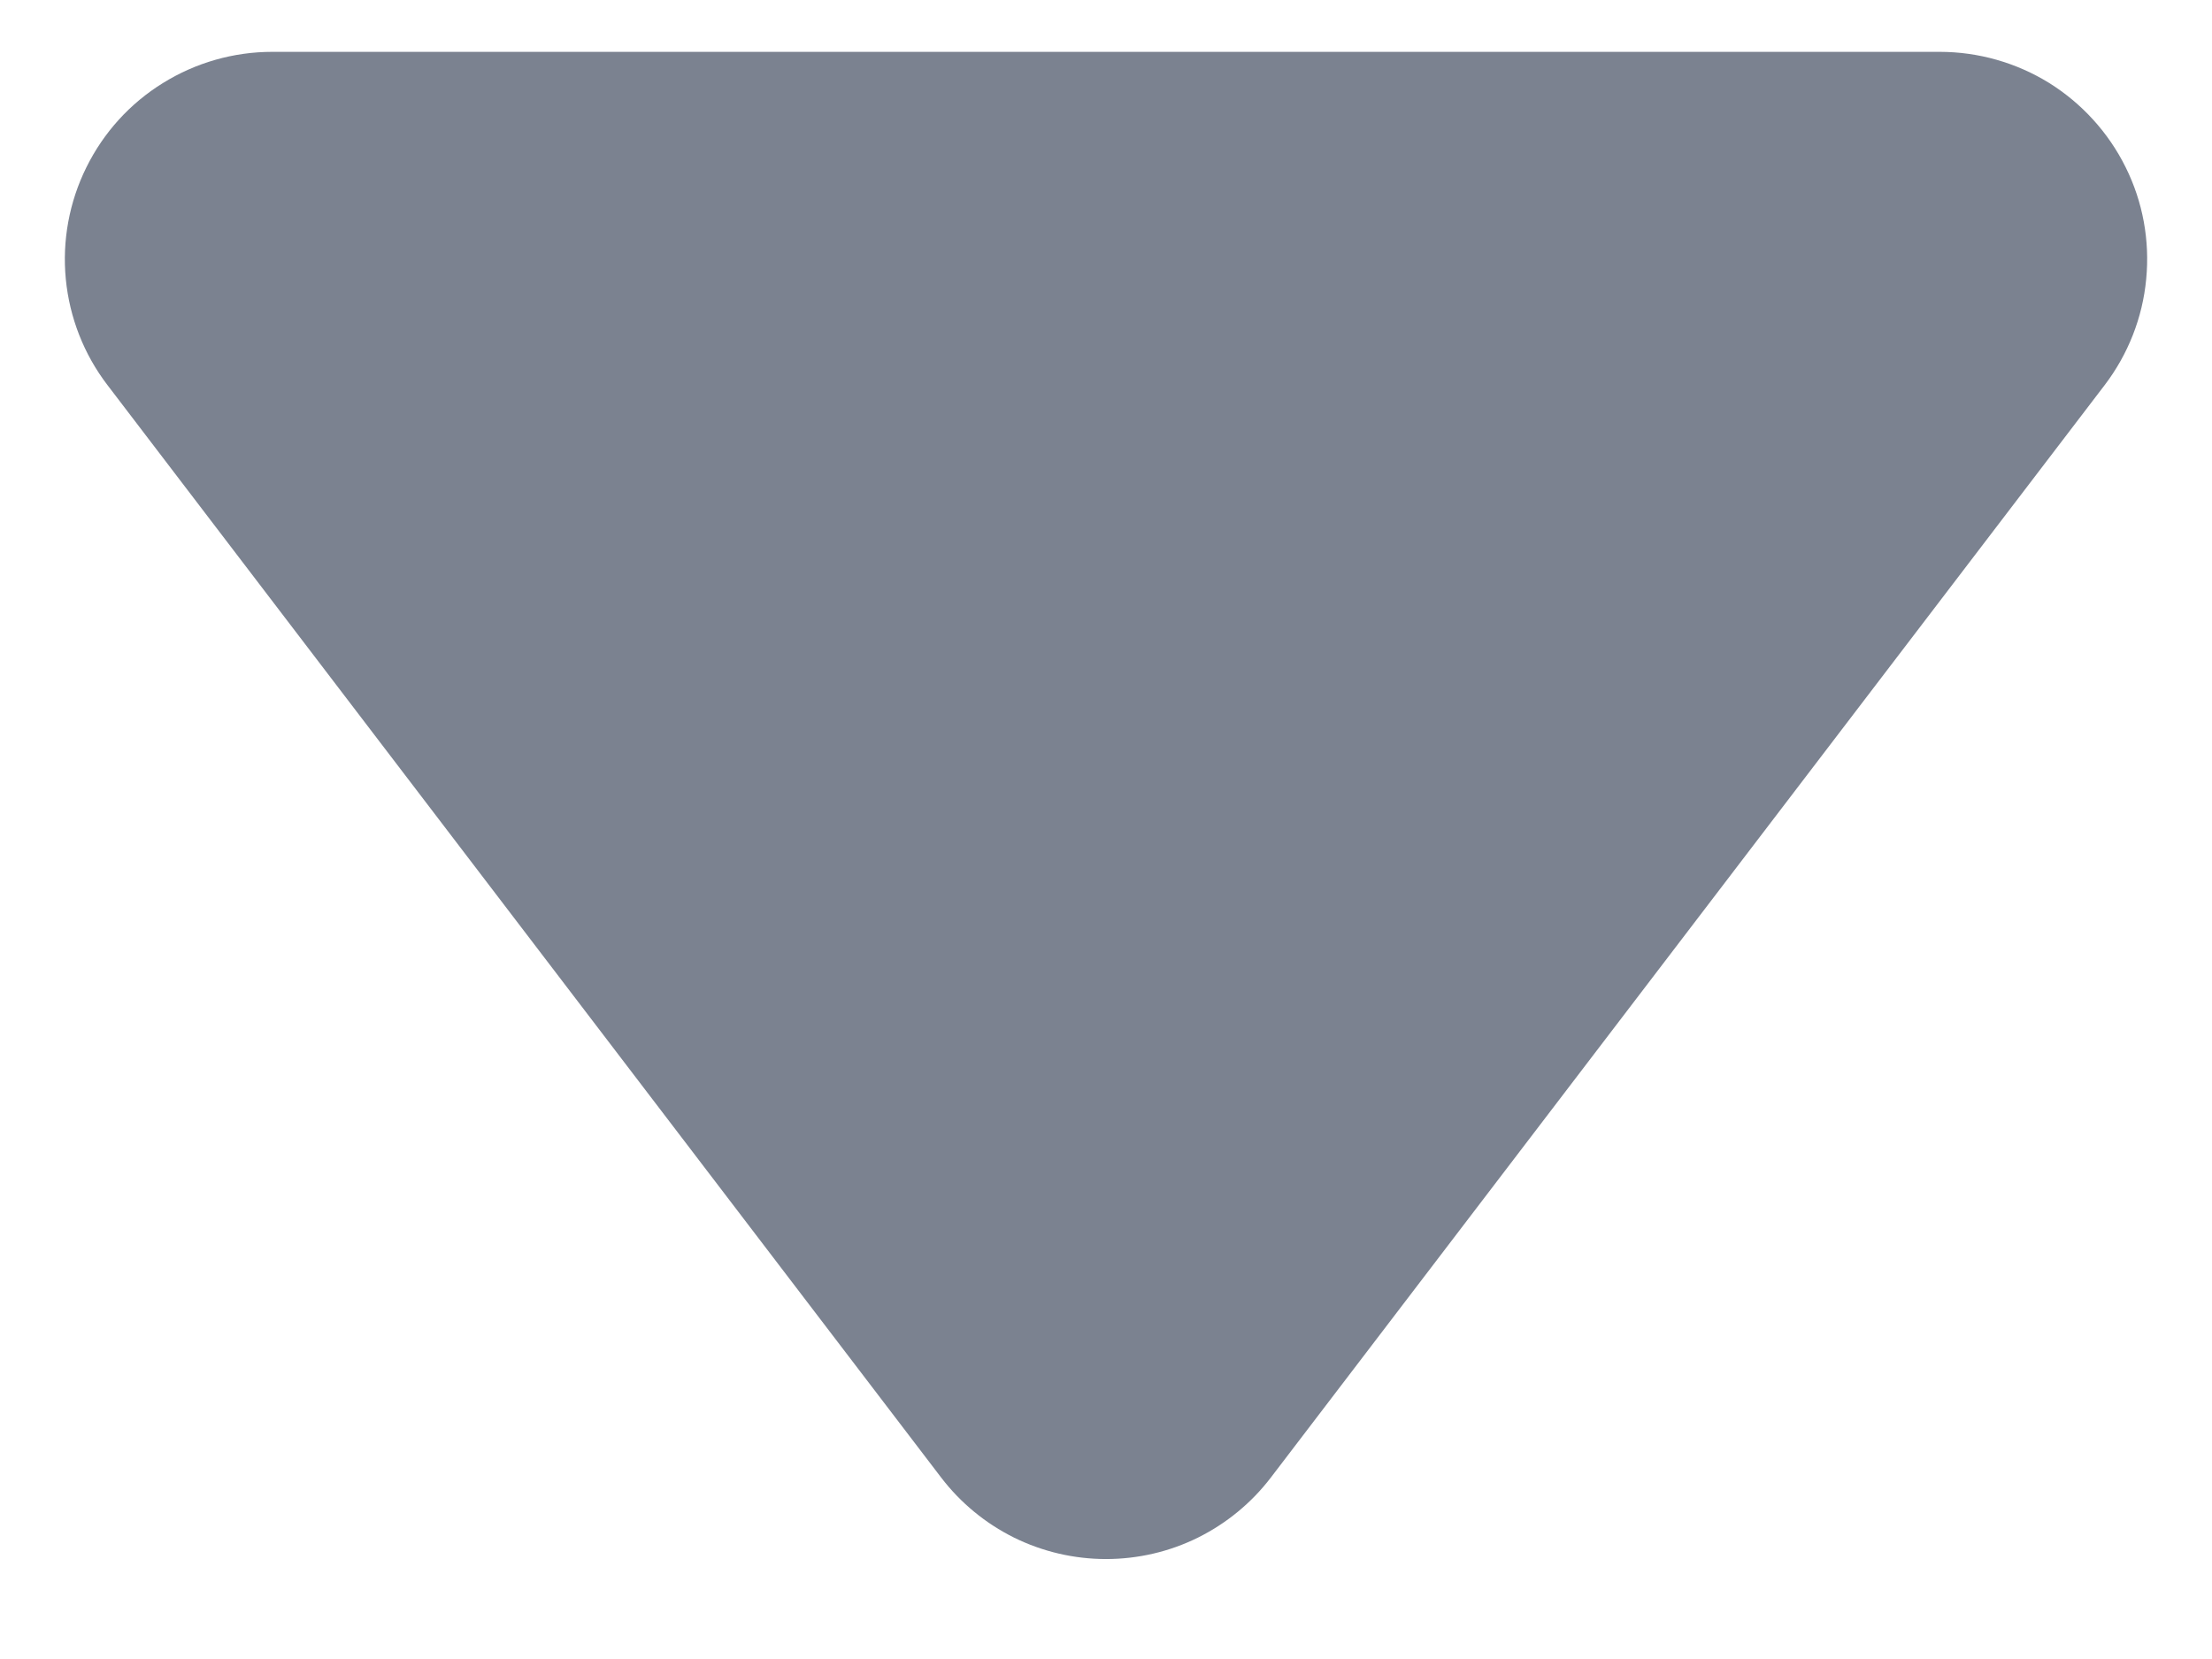 <svg width="16" height="12" viewBox="0 0 16 12" fill="none" xmlns="http://www.w3.org/2000/svg">
<path d="M9.192 10.688L15.224 2.785C15.393 2.563 15.498 2.297 15.524 2.019C15.551 1.74 15.5 1.46 15.375 1.209C15.251 0.959 15.059 0.748 14.822 0.6C14.584 0.453 14.31 0.375 14.03 0.375H1.969C1.69 0.375 1.416 0.453 1.178 0.601C0.94 0.748 0.749 0.959 0.625 1.21C0.501 1.46 0.449 1.741 0.476 2.019C0.503 2.297 0.607 2.563 0.777 2.785L6.808 10.688C6.948 10.871 7.128 11.019 7.335 11.122C7.542 11.224 7.77 11.277 8 11.277C8.231 11.277 8.459 11.224 8.665 11.122C8.872 11.019 9.052 10.871 9.192 10.688Z" fill="#7B8290"/>
</svg>
